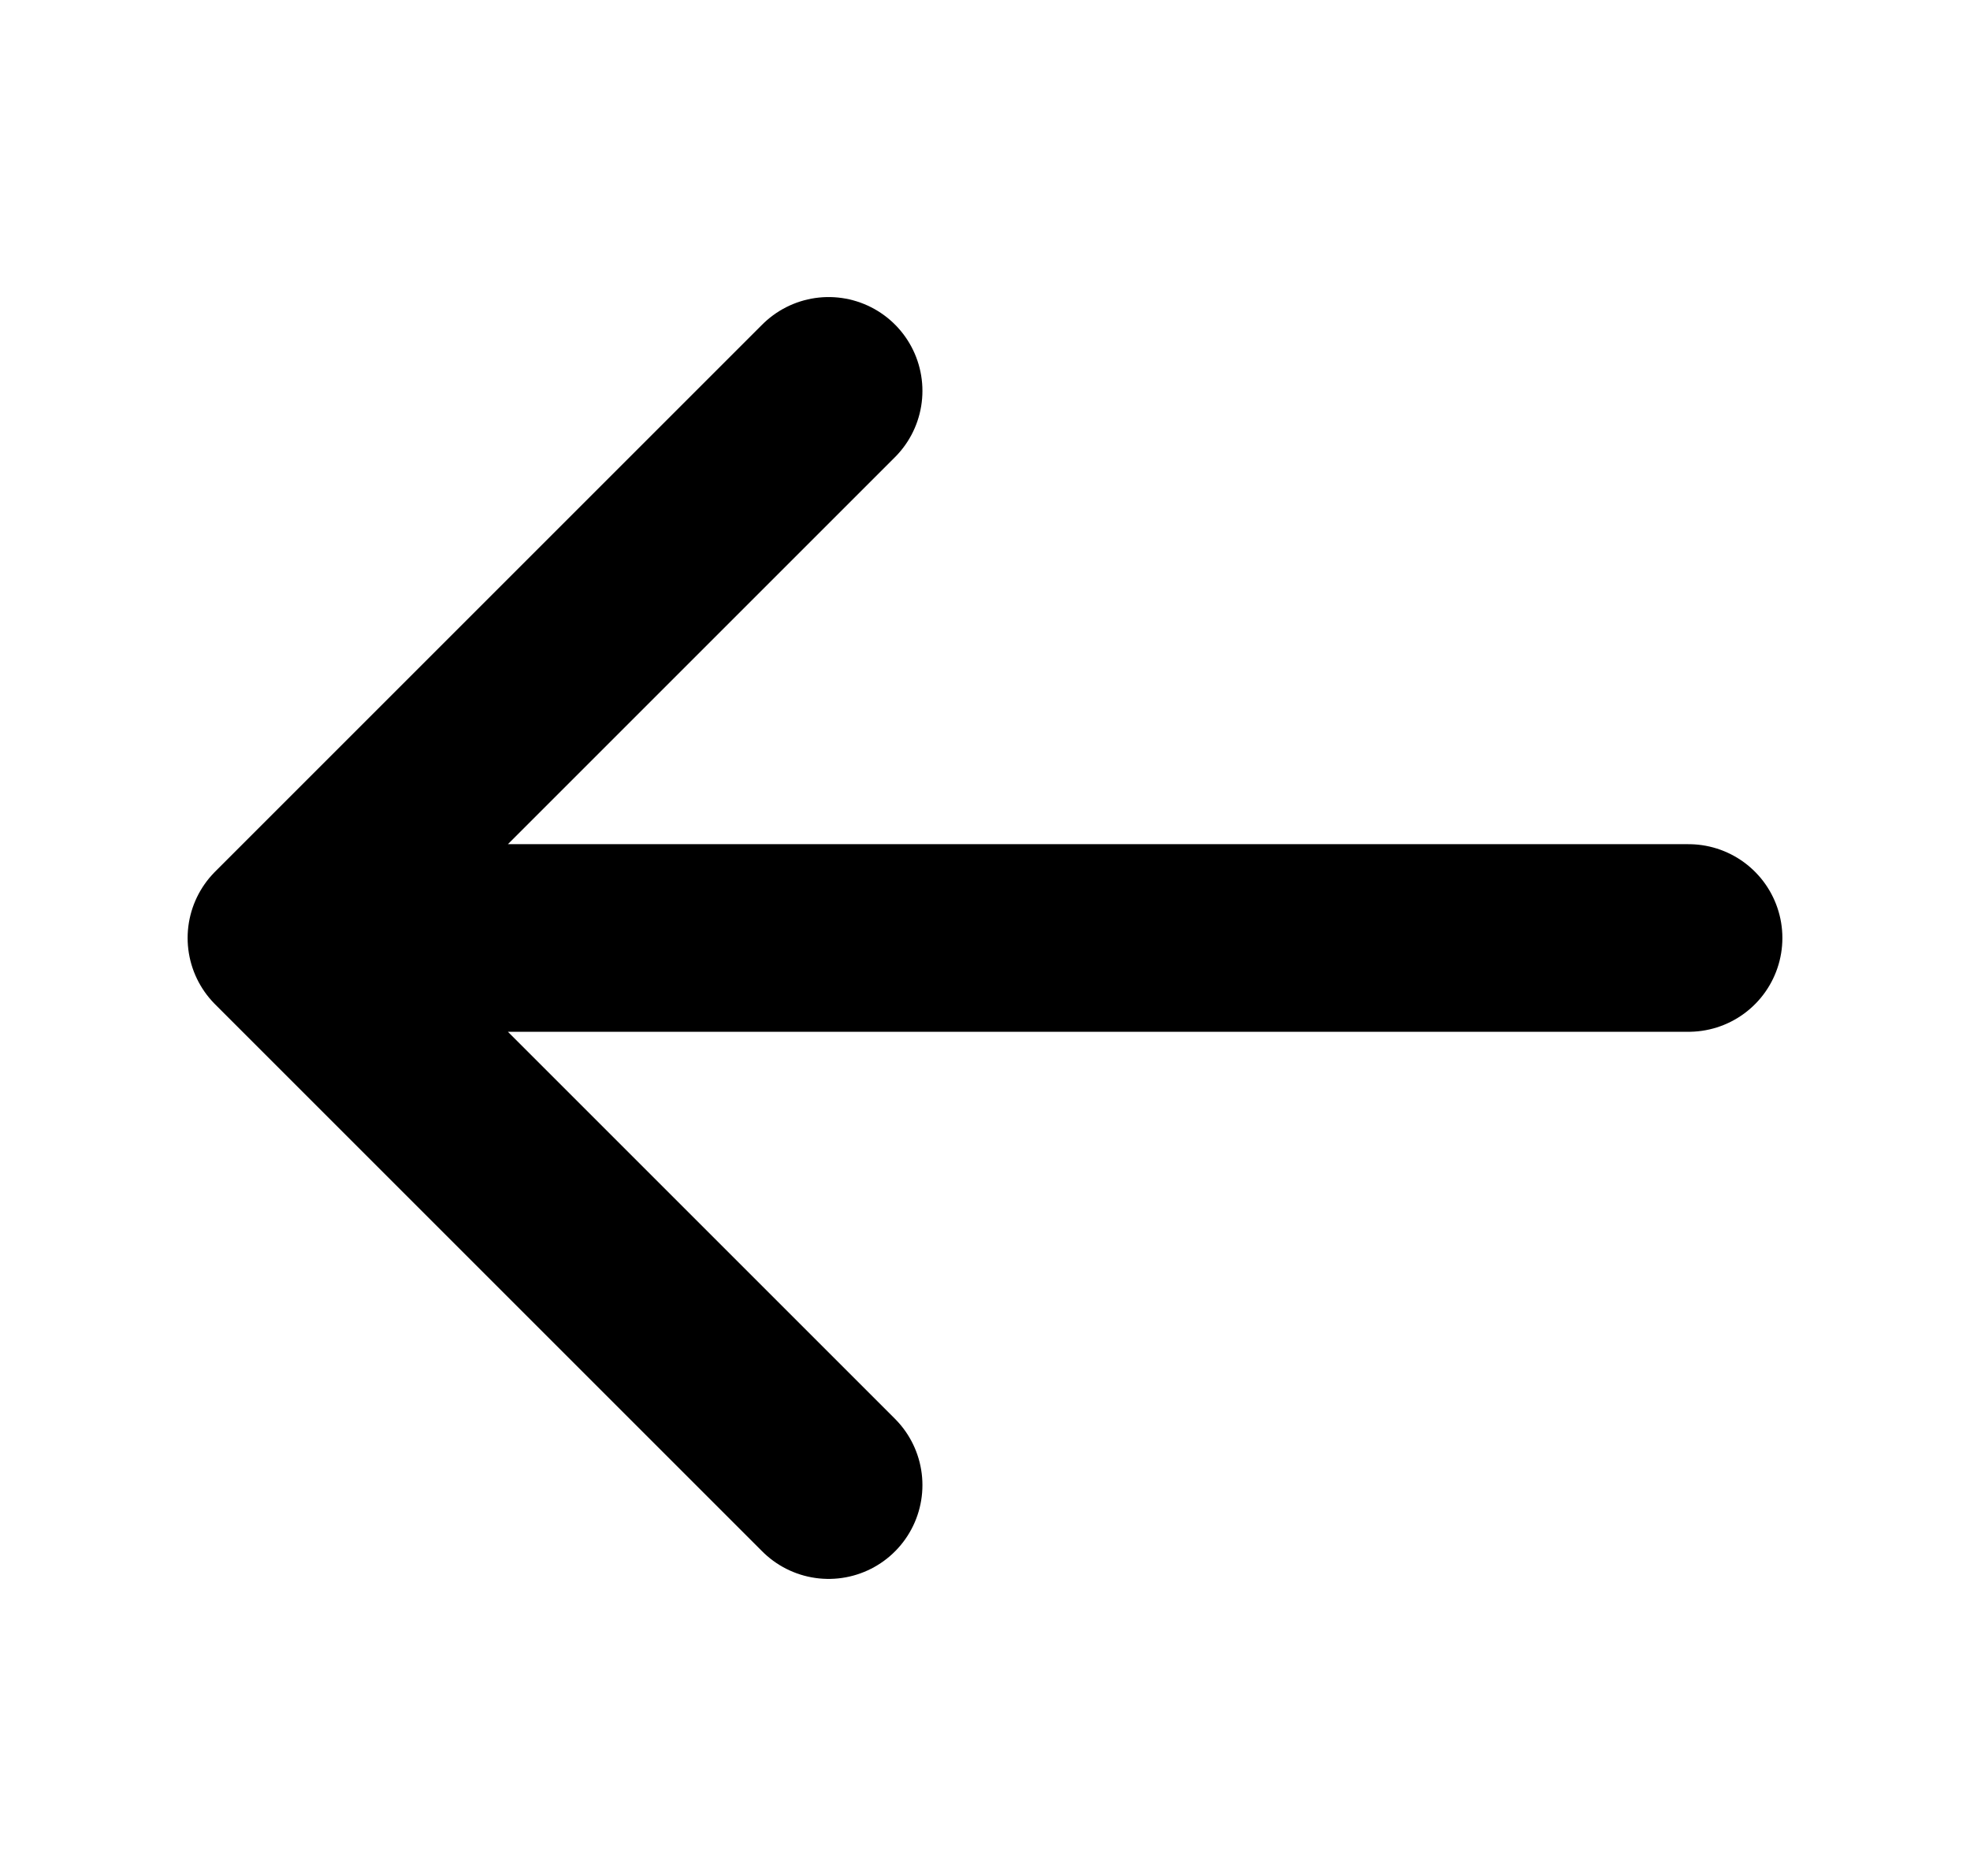 <svg width="21" height="20" viewBox="0 0 21 20" fill="none" xmlns="http://www.w3.org/2000/svg">
<path d="M8.833 15.833L3 10M3 10L8.833 4.167M3 10H18" stroke="currentColor" stroke-width="2" stroke-linecap="round" stroke-linejoin="round"/>
</svg>
